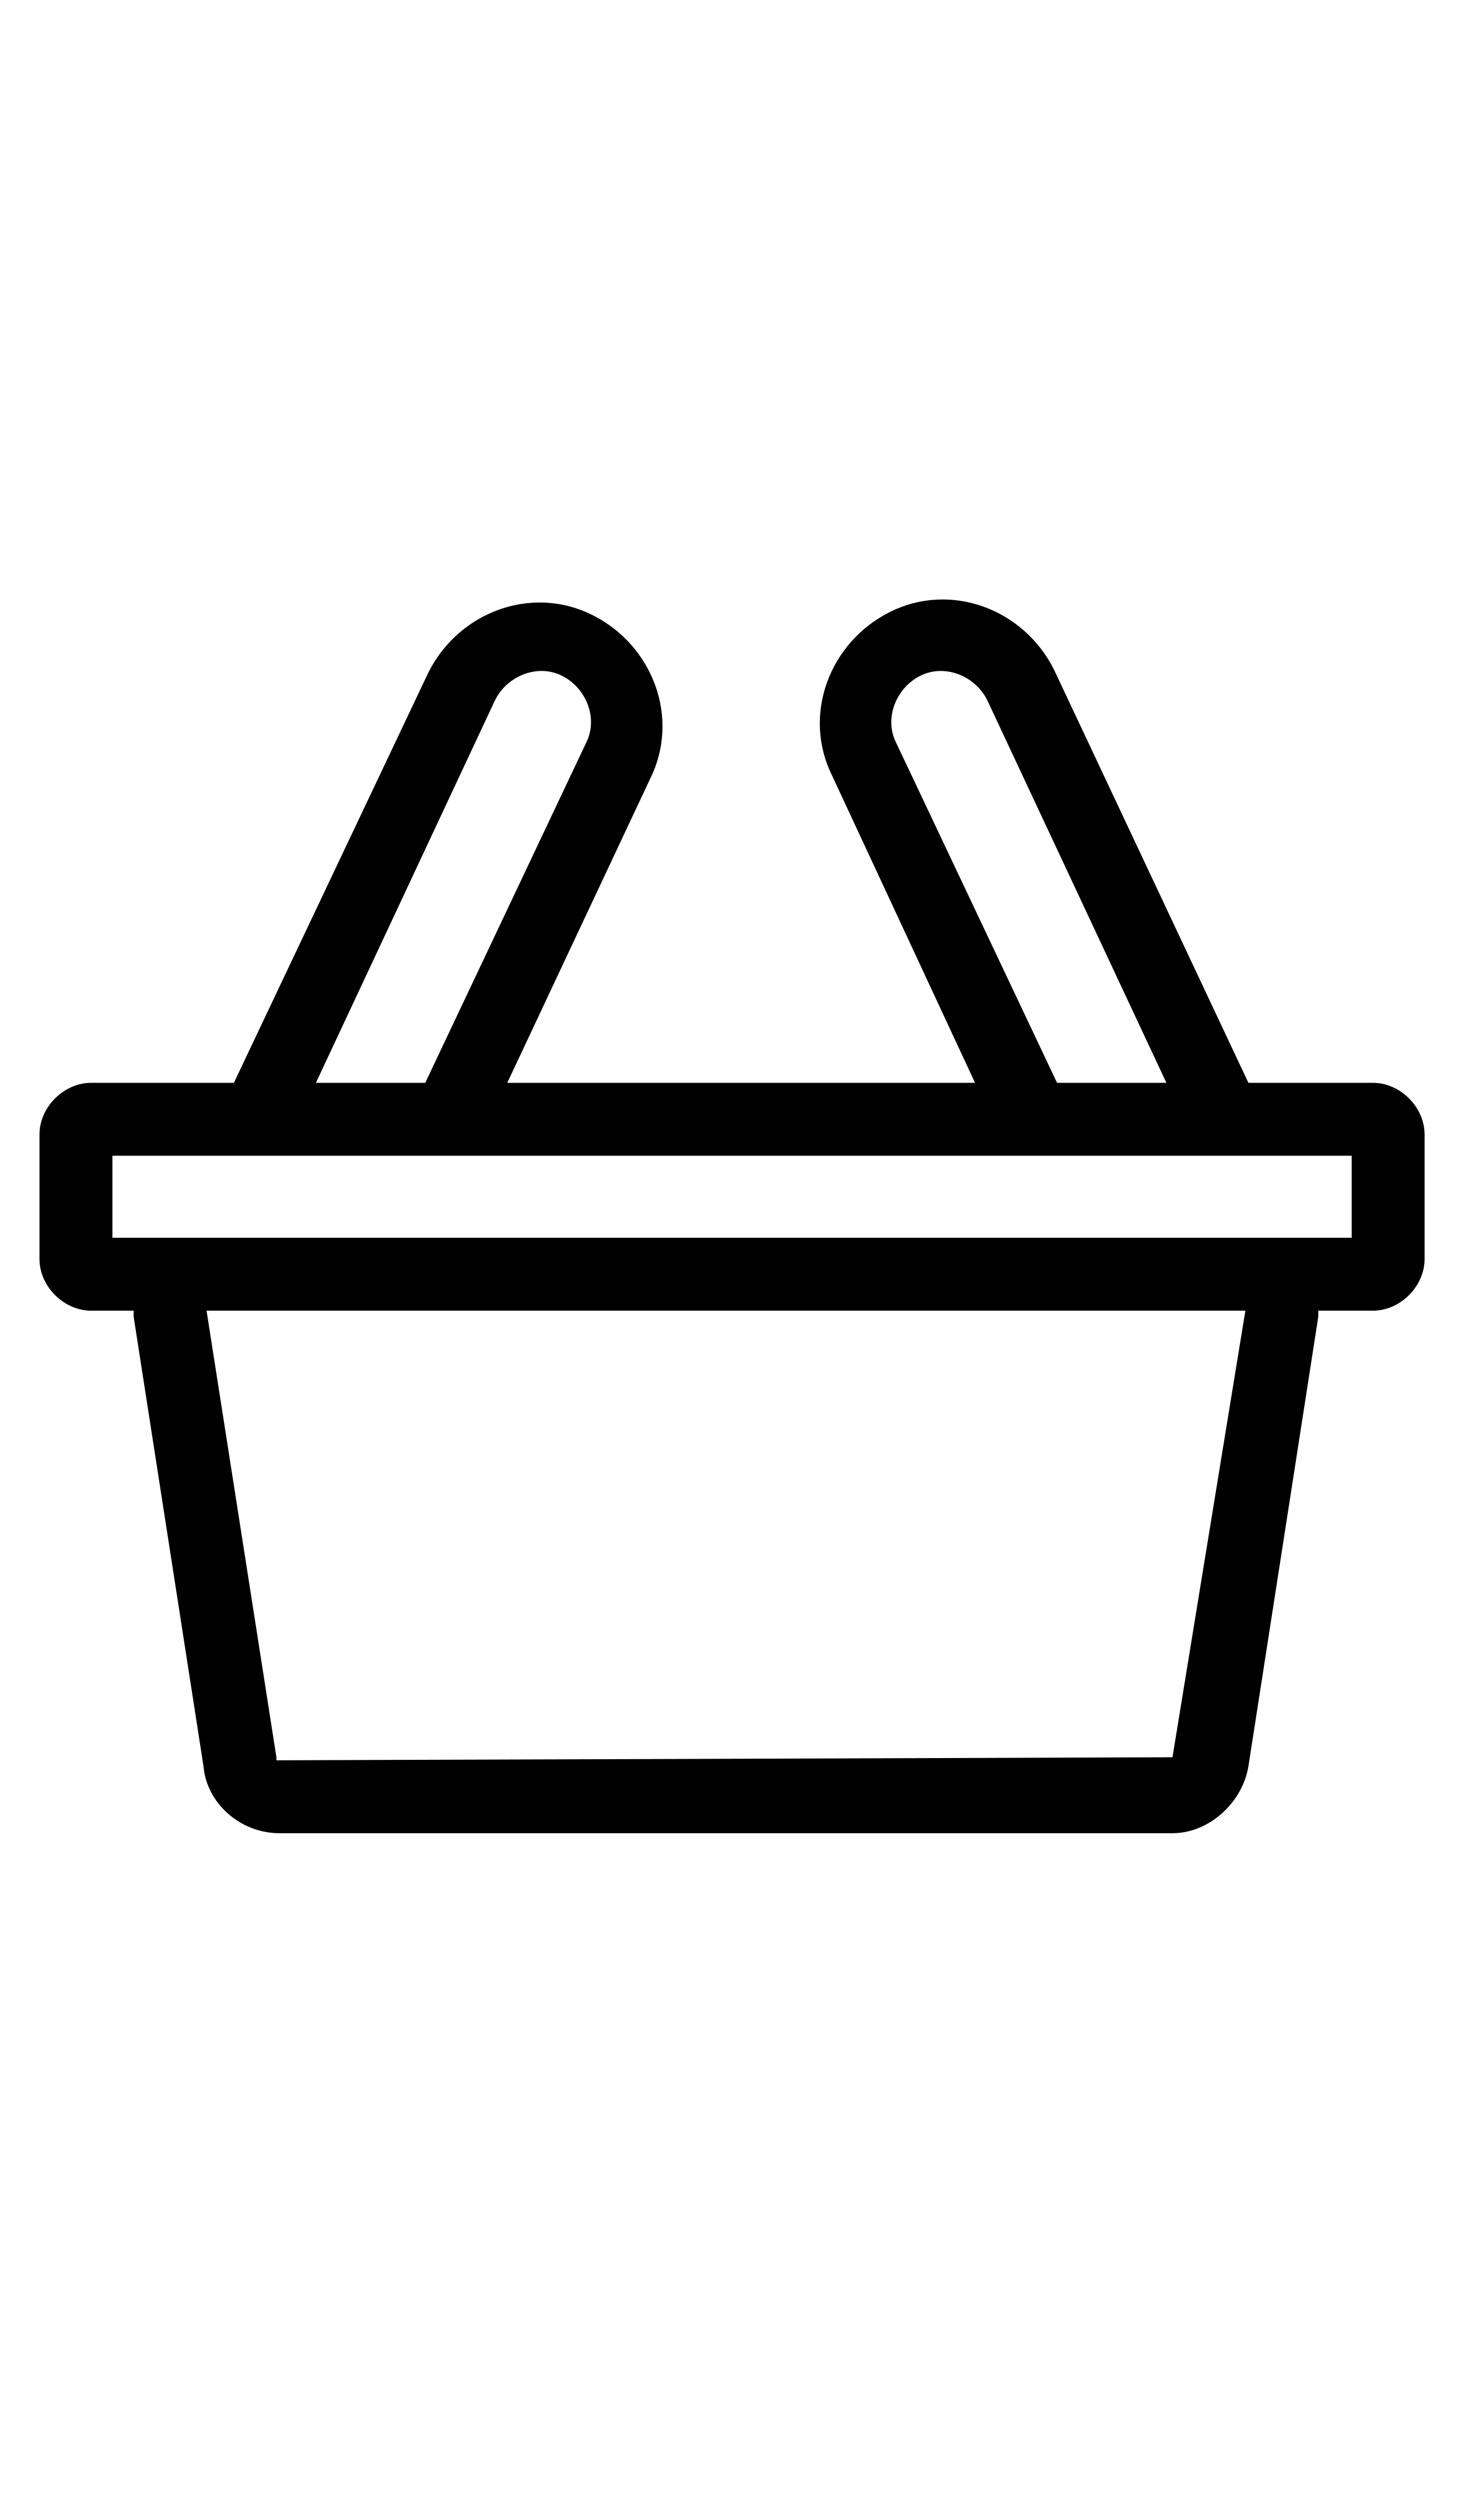 <svg class="menu-search menu-icon" version="1.1" id="Capa_1" xmlns="http://www.w3.org/2000/svg" xmlns:xlink="http://www.w3.org/1999/xlink" x="0px" y="0px" viewBox="0 0 48 48" style="enable-background:new 0 0 48 48;" width="28px" xml:space="preserve">
<path fill="currentColor" class="menu-search__path" d="M45.2,18.5h-4.1L34.7,4.9c-1-2-3.4-2.9-5.4-1.9s-2.9,3.4-1.9,5.4l4.7,10.1H16.7l4.7-10c1-2,0.1-4.4-1.9-5.4
    S15.1,3,14.1,5L7.7,18.5H3c-0.9,0-1.7,0.8-1.7,1.7v4.1C1.3,25.2,2.1,26,3,26h1.4c0,0.1,0,0.1,0,0.2L6.7,41c0.1,1.2,1.2,2.2,2.5,2.2
    h7.2h14.9h7.3c1.2,0,2.3-1,2.5-2.2l2.3-14.8c0-0.1,0-0.1,0-0.2h1.8c0.9,0,1.7-0.8,1.7-1.7v-4.1C46.9,19.3,46.1,18.5,45.2,18.5z
        M29.5,7.3c-0.4-0.8,0-1.8,0.8-2.2c0.8-0.4,1.8,0,2.2,0.8l5.9,12.6h-3.6L29.5,7.3z M16.3,5.9c0.4-0.8,1.4-1.2,2.2-0.8
    c0.8,0.4,1.2,1.4,0.8,2.2L14,18.5h-3.6L16.3,5.9z M38.6,40.7C38.6,40.8,38.6,40.8,38.6,40.7L9.1,40.8v-0.1L6.8,26H41L38.6,40.7z
        M44.5,23.6H3.7v-2.7h40.8V23.6z"></path>
</svg>